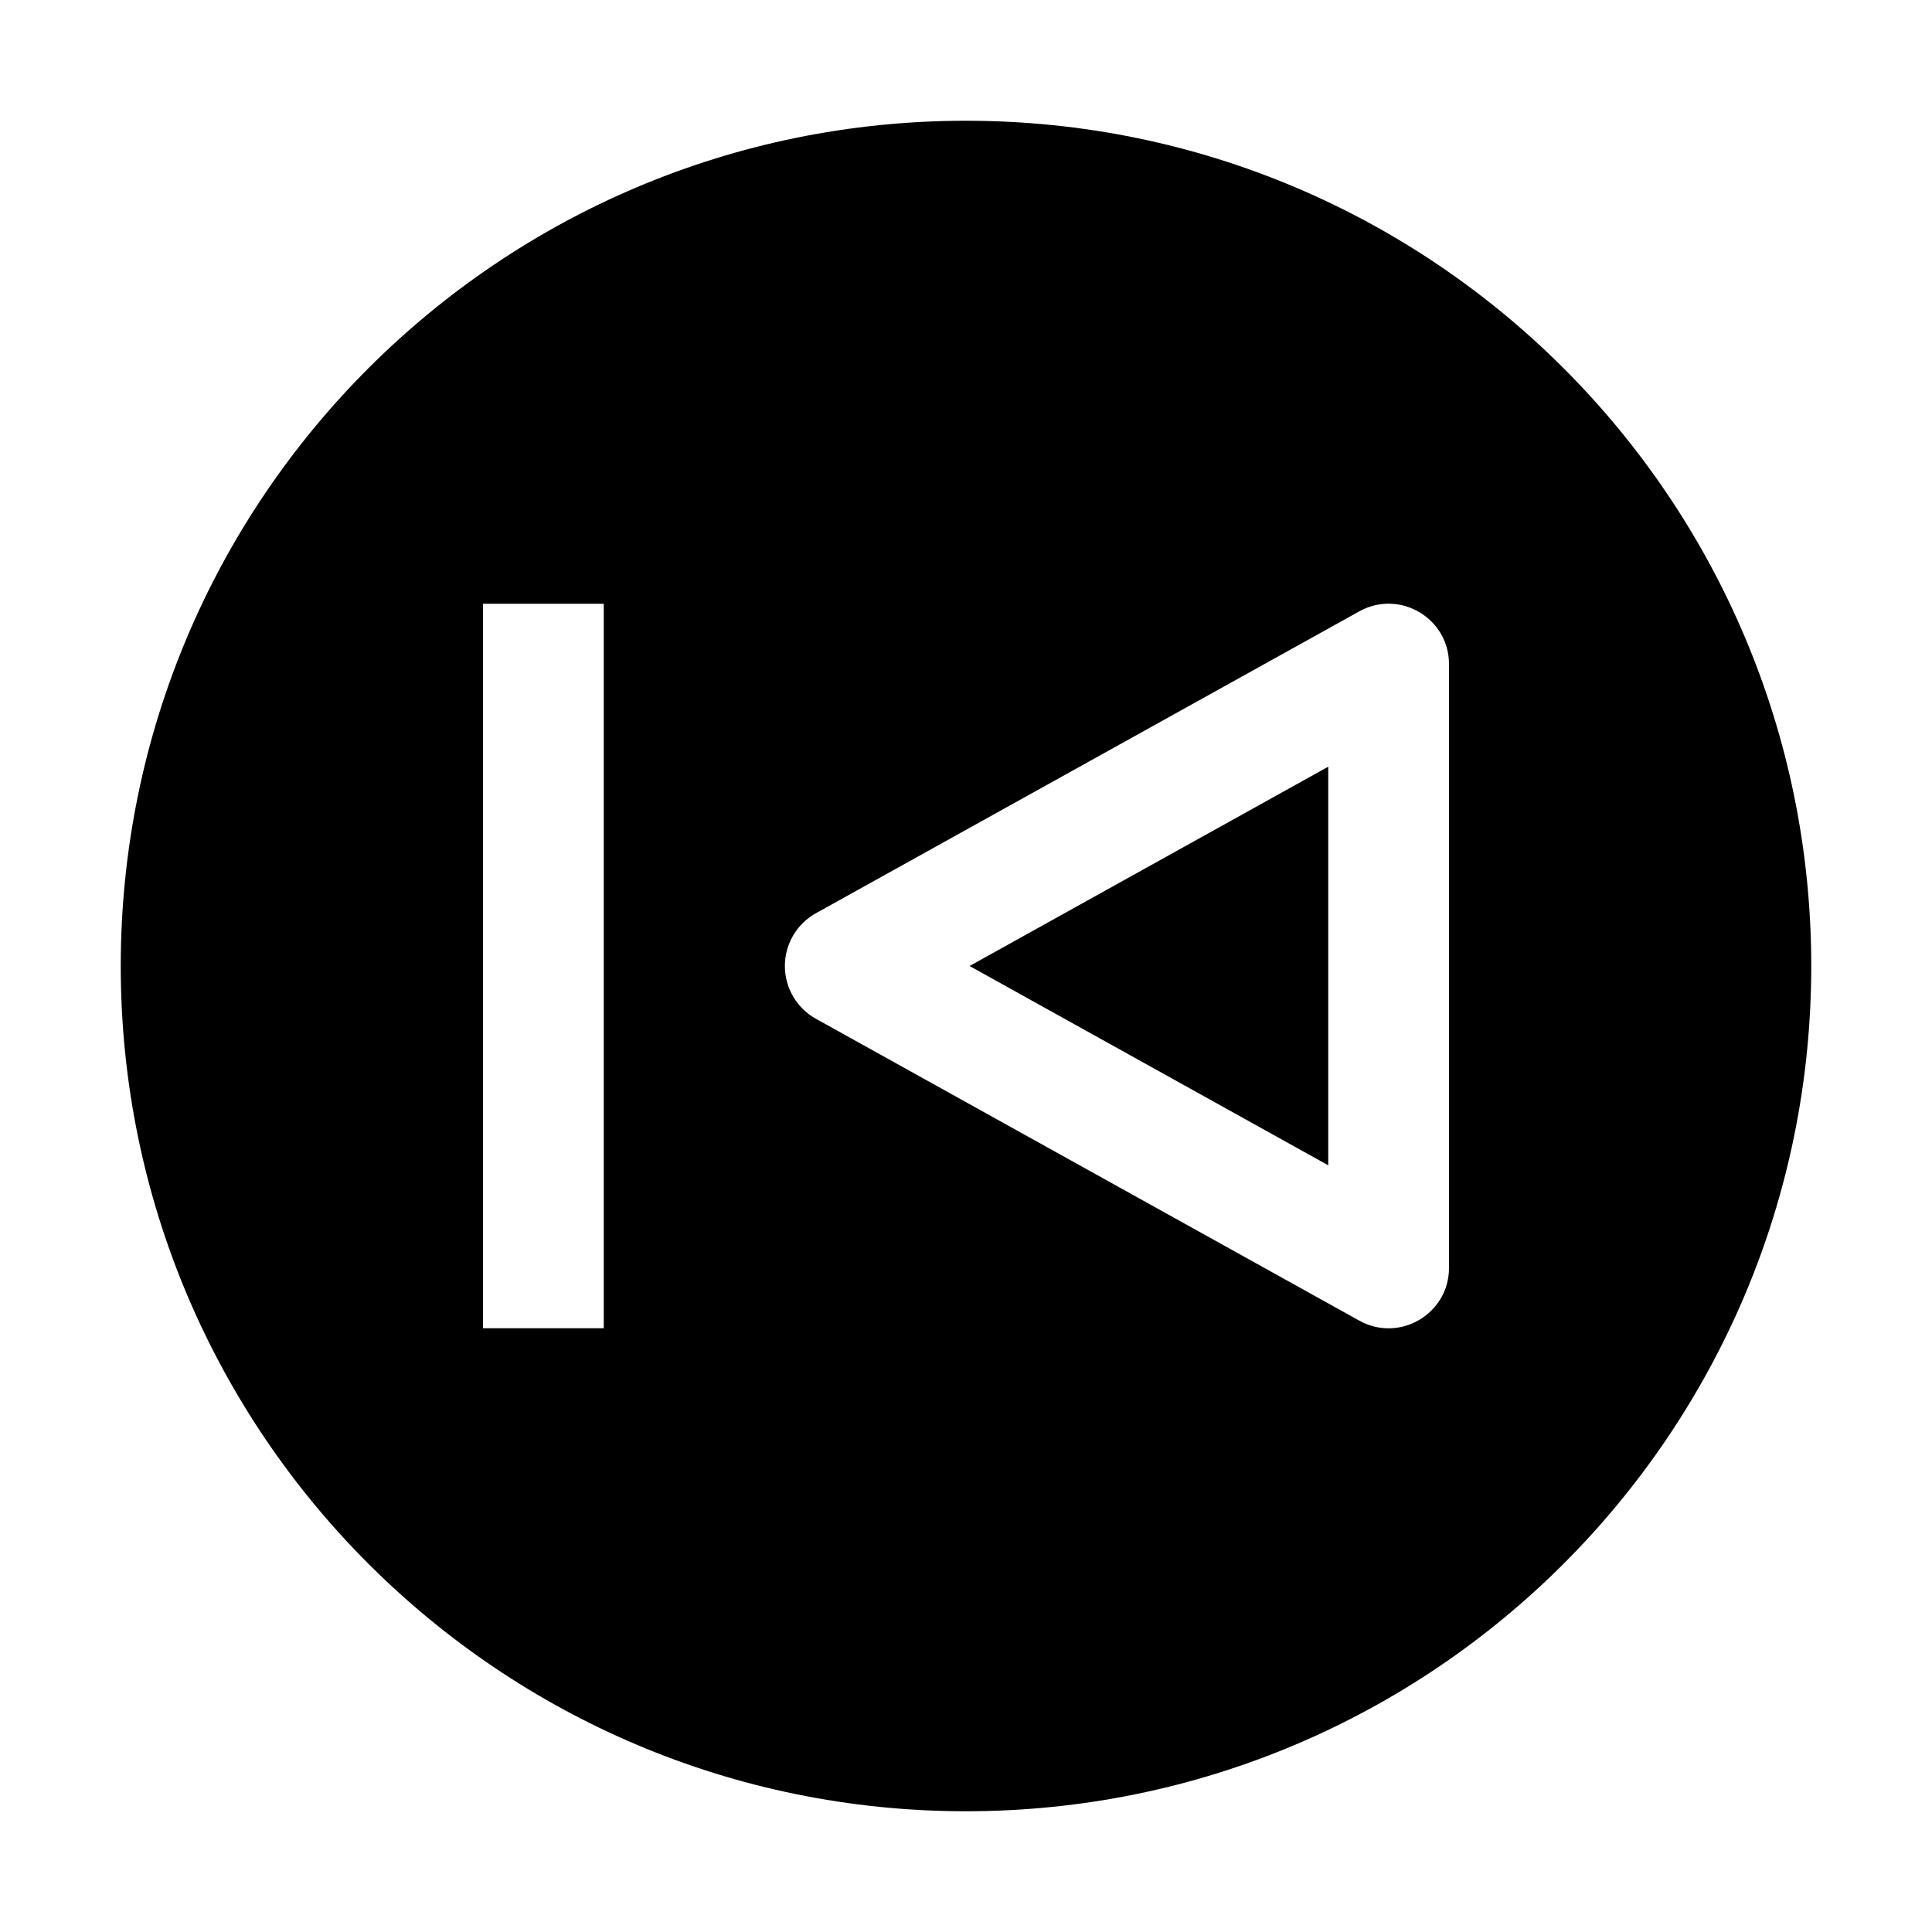 <svg xmlns="http://www.w3.org/2000/svg" xmlns:xlink="http://www.w3.org/1999/xlink" fill="none" version="1.1" width="32" height="32" viewBox="0 0 32 32"><defs><clipPath id="master_svg0_134_20809"><rect x="0" y="0" width="32" height="32" rx="0"/></clipPath></defs><g clip-path="url(#master_svg0_134_20809)"><g><path d="M16,2C8.268,2,2,8.268,2,16C2,23.732,8.268,30,16,30C23.732,30,30,23.732,30,16C30,8.268,23.732,2,16,2ZM10,22L8,22L8,10L10,10L10,22ZM24,21C24,21.762,23.181,22.244,22.514,21.874L13.514,16.874C13.197,16.698,13,16.363,13,16C13,15.637,13.197,15.302,13.514,15.126L22.514,10.126C23.181,9.756,24,10.238,24,11L24,21Z" fill="#000000" fill-opacity="1"/></g><g><path d="M22,19.301L22,12.699L16.059,16L22,19.301Z" fill="#000000" fill-opacity="1"/></g><g></g><g transform="matrix(-1,-1.2246468525851679e-16,1.2246468525851679e-16,-1,20,44)"></g><g></g></g></svg>